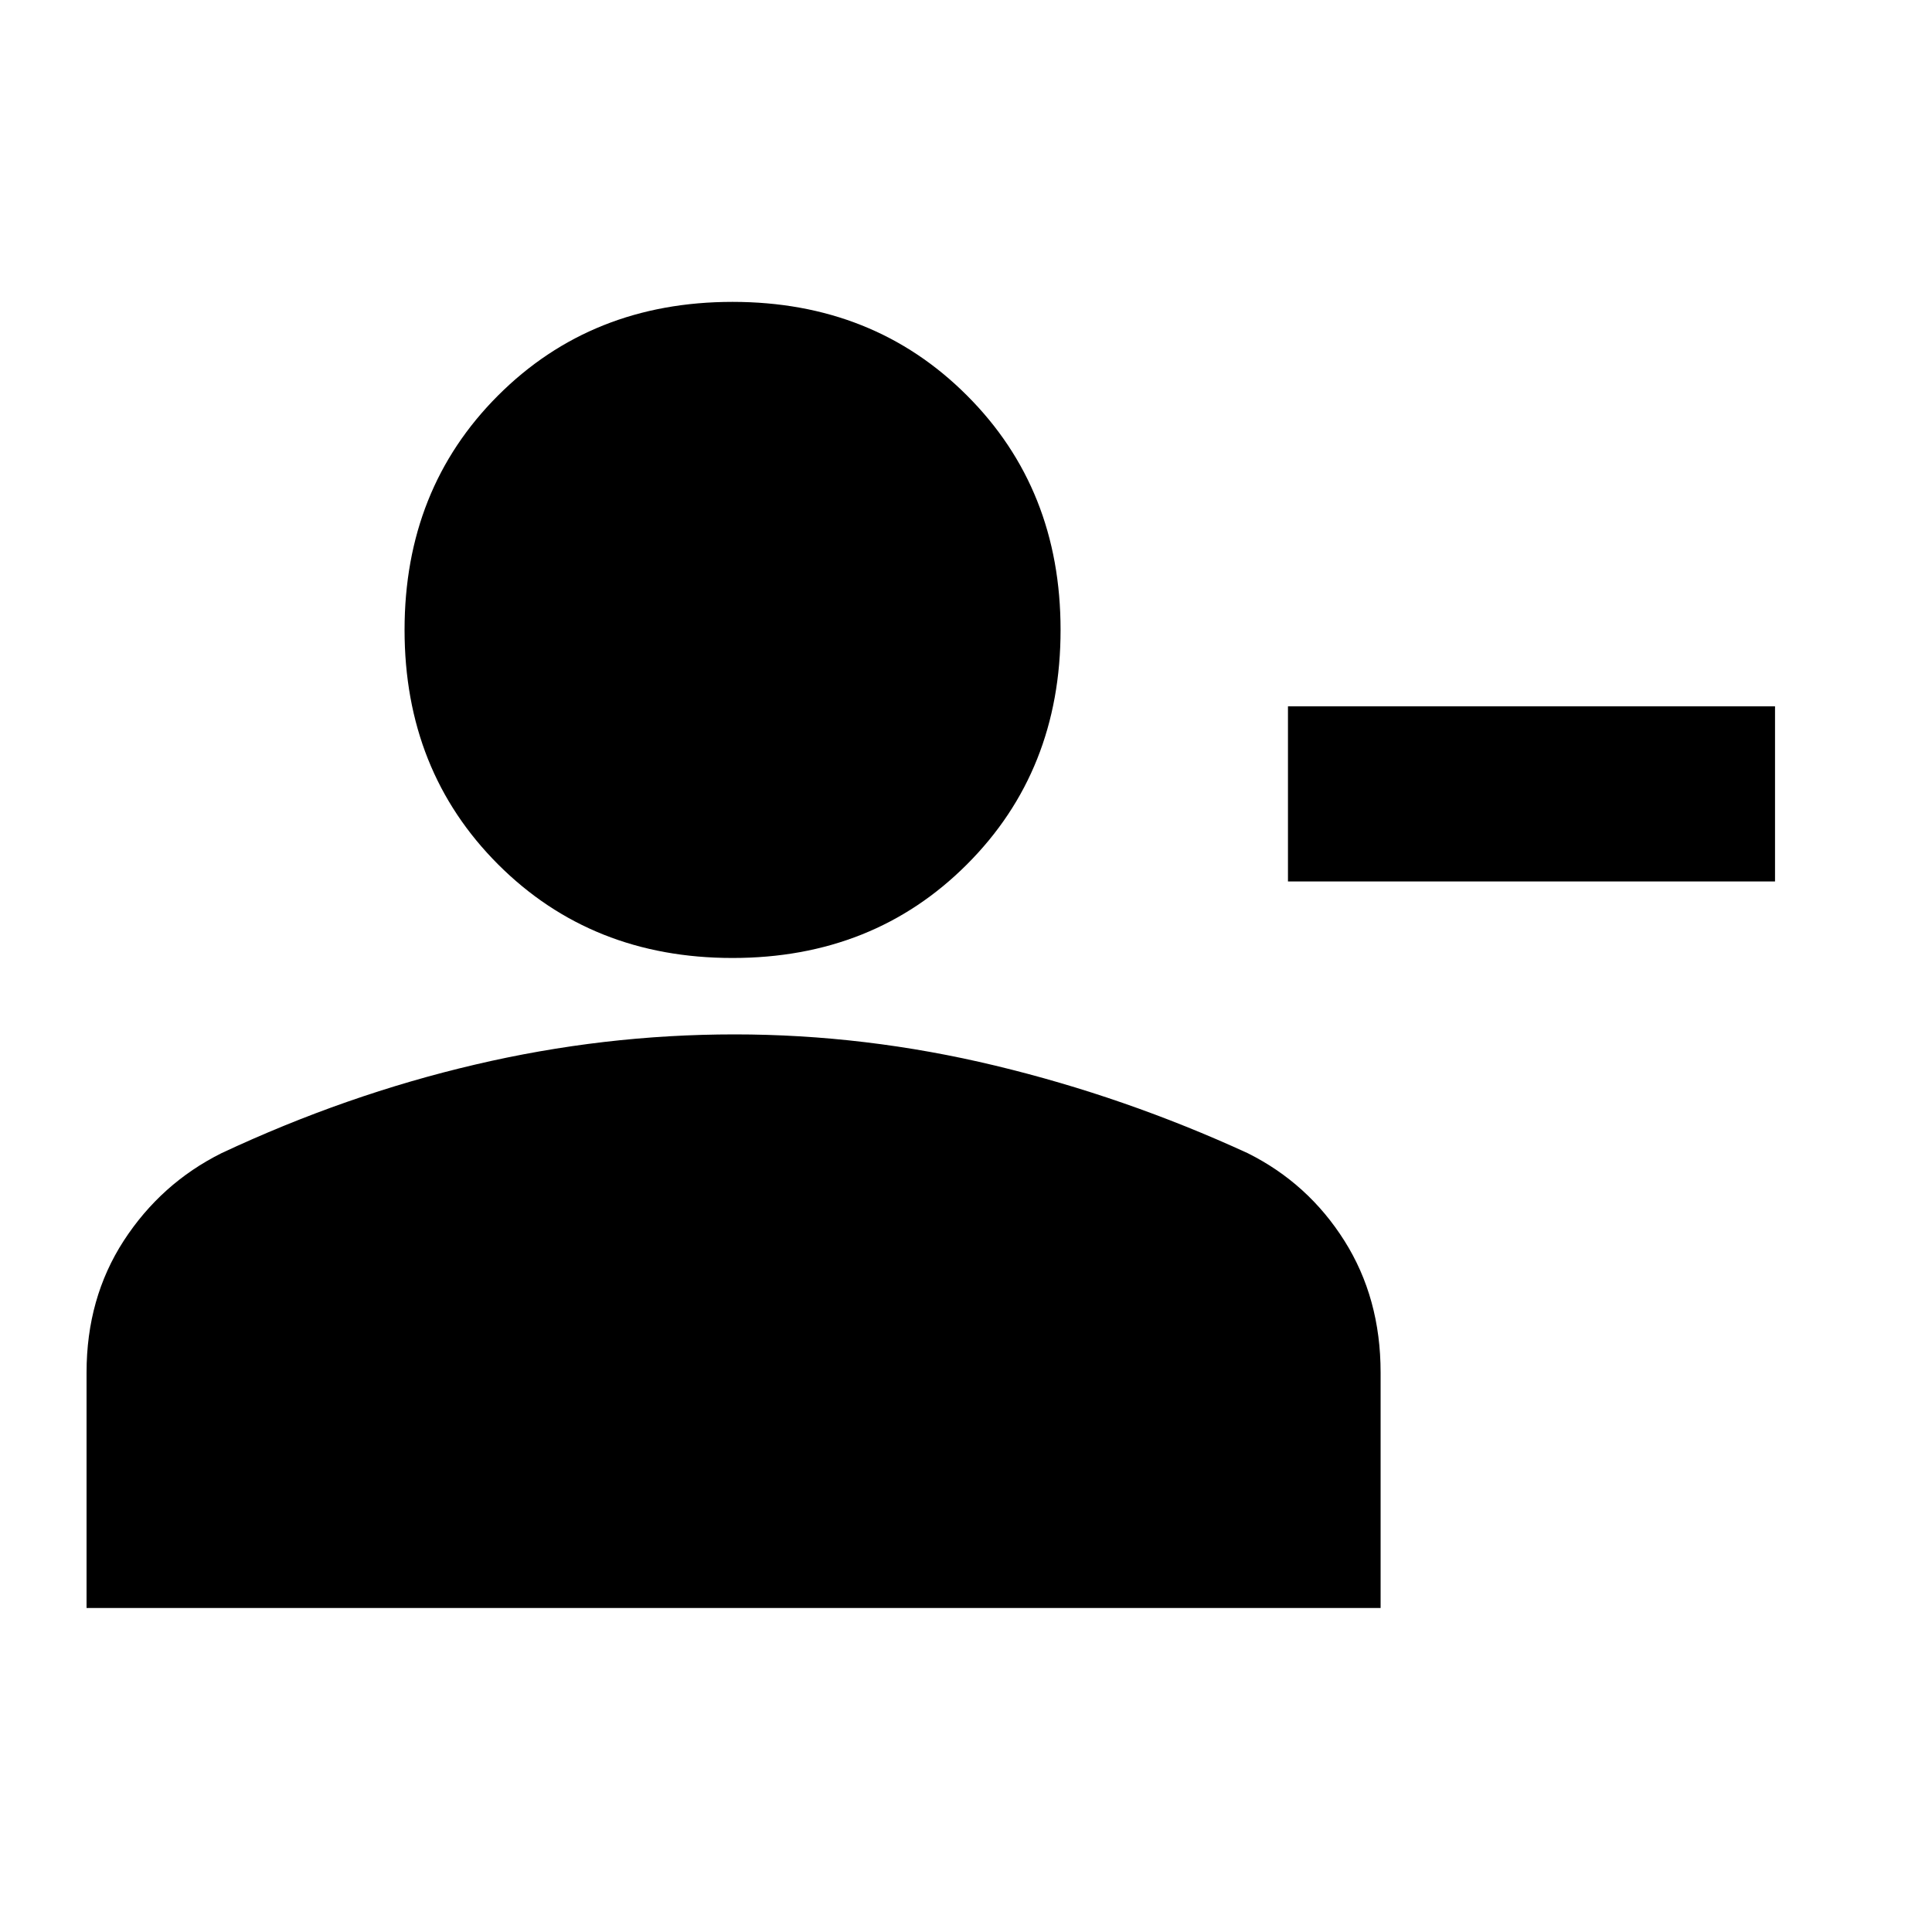 <svg xmlns="http://www.w3.org/2000/svg" height="20" width="20"><path d="M13.333 9.125V7.312h5.042v1.813Zm-5.75.792q-1.458 0-2.427-.969-.968-.969-.968-2.427 0-1.459.968-2.427.969-.969 2.427-.969 1.459 0 2.427.969.969.968.969 2.427 0 1.458-.969 2.427-.968.969-2.427.969ZM.896 16.646v-2.438q0-.77.385-1.364.386-.594 1.011-.906 1.291-.605 2.625-.917 1.333-.313 2.687-.313 1.354 0 2.698.323 1.344.323 2.615.907.625.312 1 .906.375.594.375 1.364v2.438Z"/></svg>